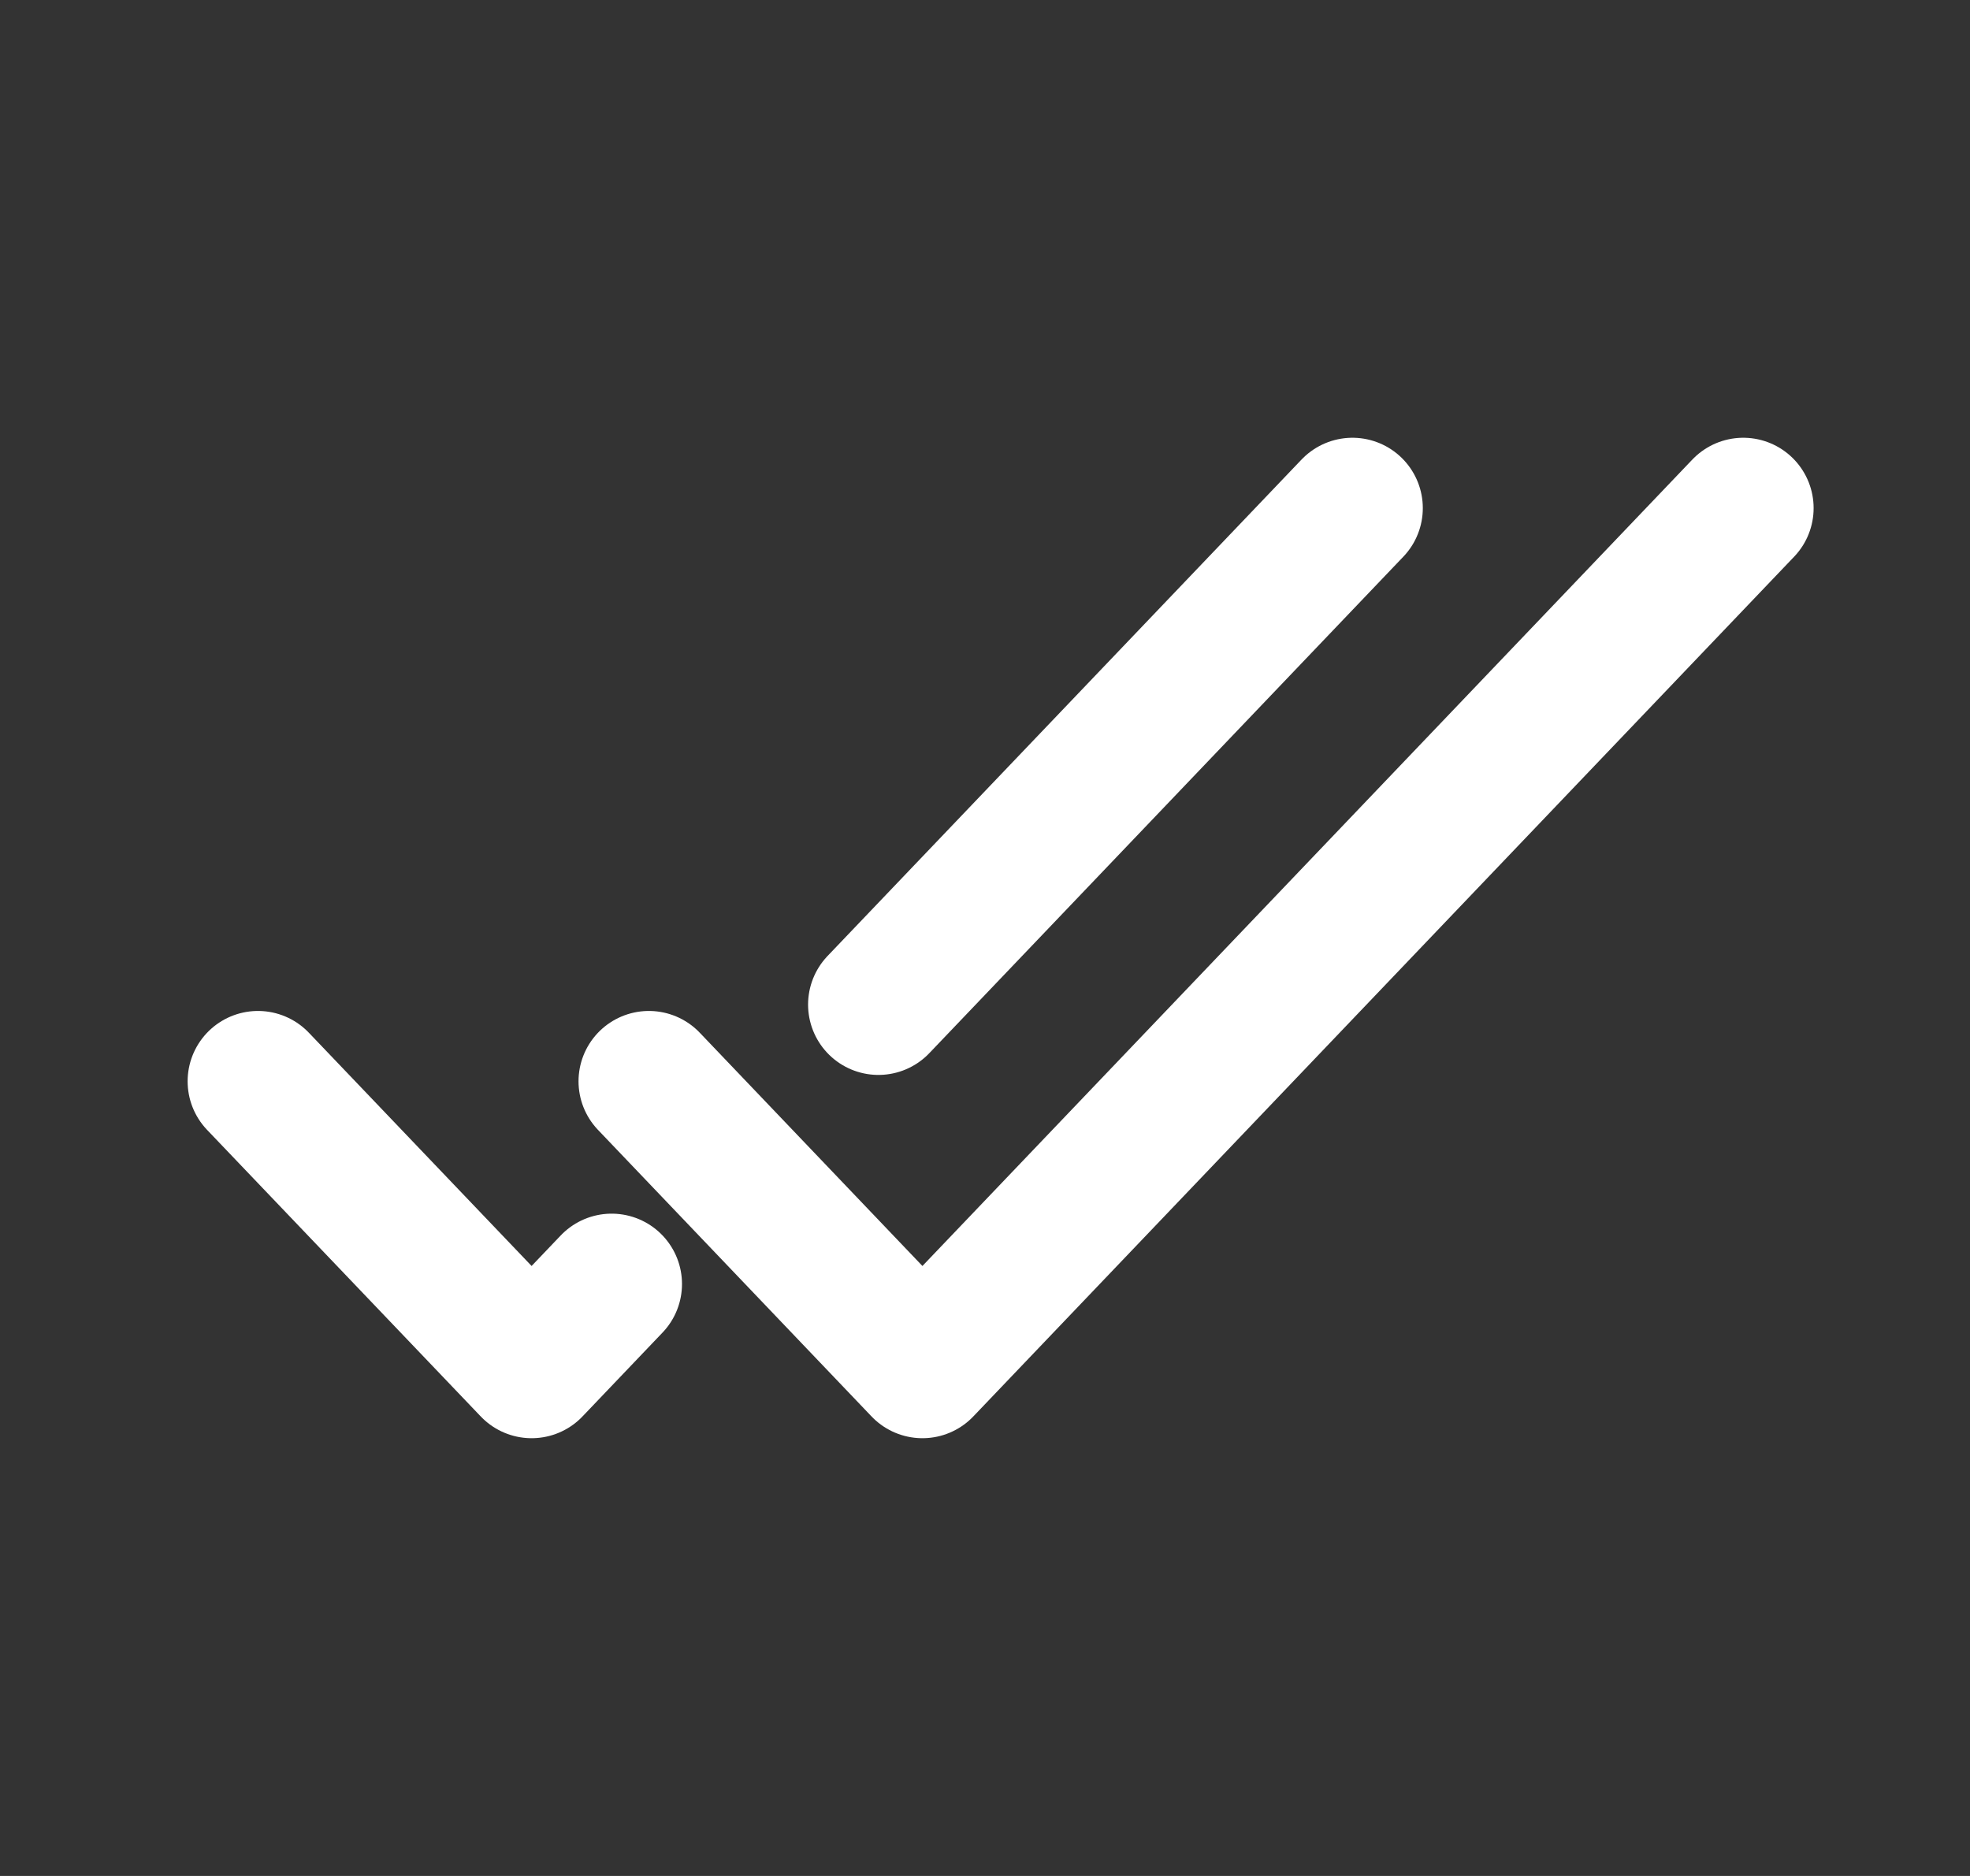 <svg width="21" height="20" viewBox="0 0 21 20" fill="none" xmlns="http://www.w3.org/2000/svg">
<rect x="0" y="0" width="21" height="20" fill="#333333" stroke="none"/>
<path d="M2.75 11.528L5.667 14.583L6.52 13.689M14.417 5.417L9.364 10.71" stroke="white" stroke-width="1.5" stroke-linecap="round" stroke-linejoin="round"/>
<path d="M6.917 11.528L9.833 14.583L18.583 5.417" stroke="white" stroke-width="1.5" stroke-linecap="round" stroke-linejoin="round"/>
</svg>
